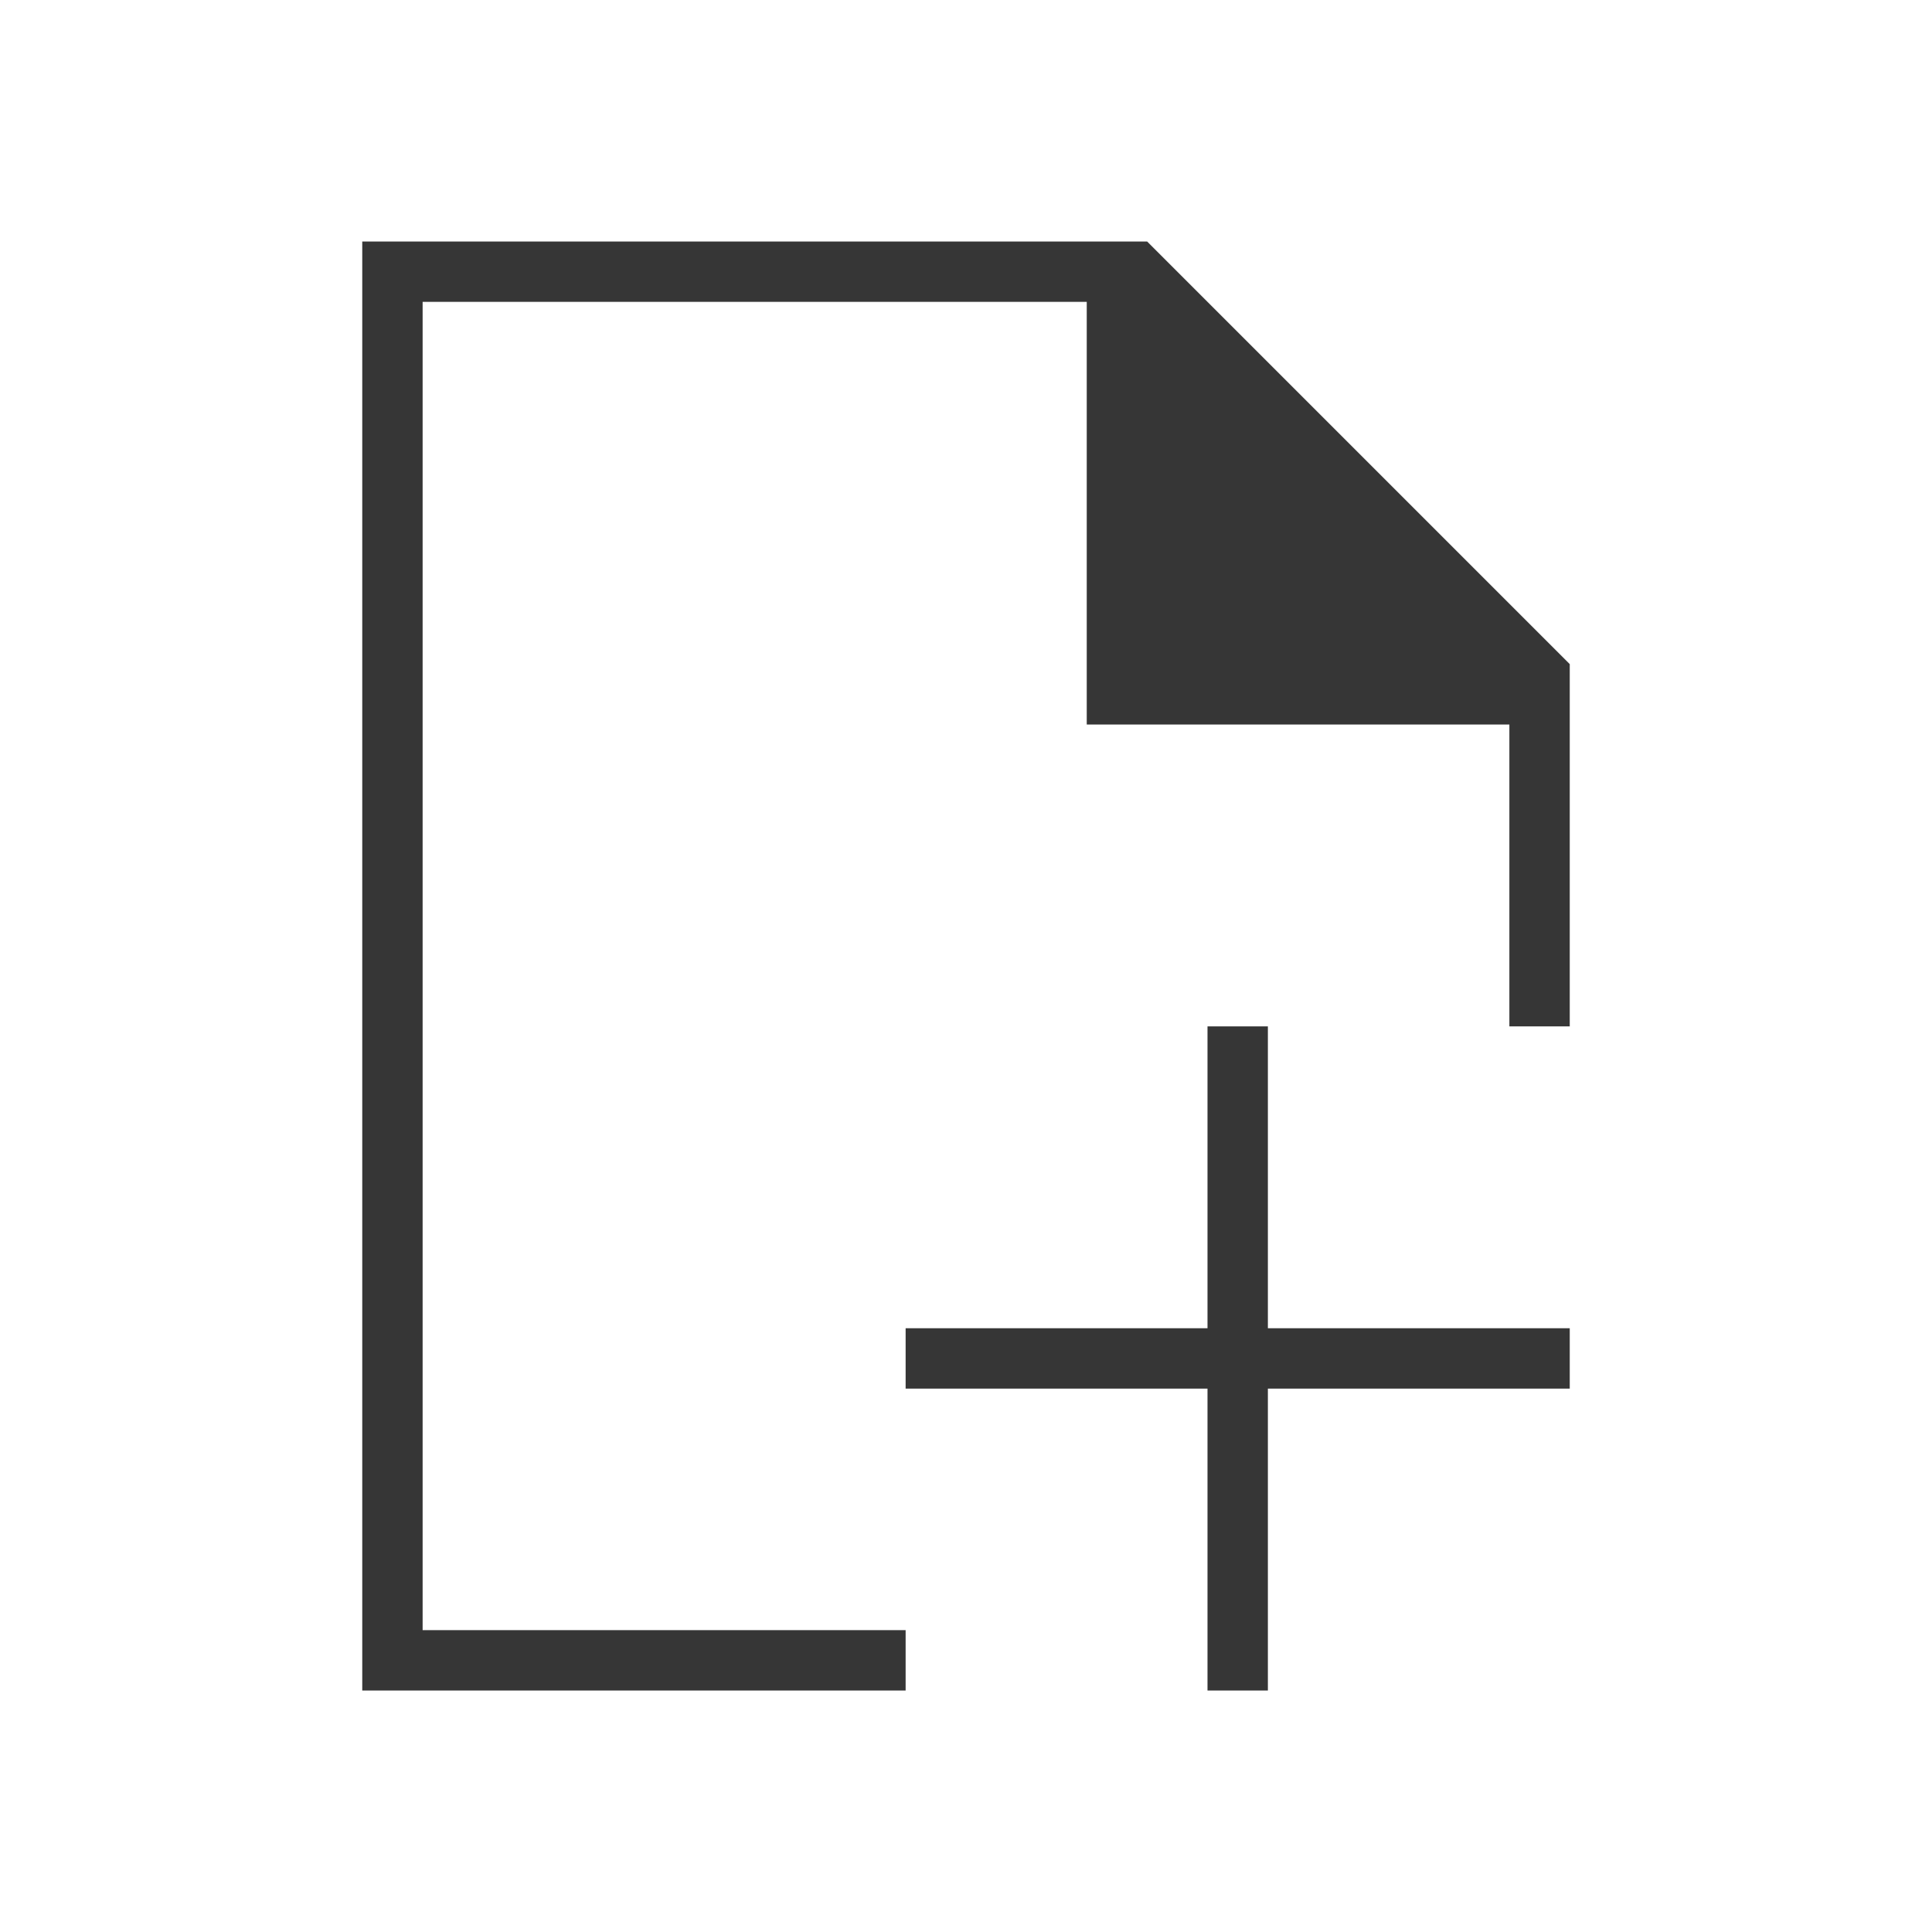 <?xml version="1.0" encoding="UTF-8" standalone="no"?>
<svg
   xmlns:dc="http://purl.org/dc/elements/1.1/"
   xmlns:cc="http://creativecommons.org/ns#"
   xmlns:rdf="http://www.w3.org/1999/02/22-rdf-syntax-ns#"
   xmlns:svg="http://www.w3.org/2000/svg"
   xmlns="http://www.w3.org/2000/svg"
   xmlns:sodipodi="http://sodipodi.sourceforge.net/DTD/sodipodi-0.dtd"
   xmlns:inkscape="http://www.inkscape.org/namespaces/inkscape"
   viewBox="0 0 32 32"
   id="svg2"
   version="1.1"
   inkscape:version="0.91 r13725"
   sodipodi:docname="document-new.svg">
  <sodipodi:namedview
     pagecolor="#ffc2df"
     bordercolor="#666666"
     borderopacity="1"
     objecttolerance="10"
     gridtolerance="10"
     guidetolerance="10"
     inkscape:pageopacity="0"
     inkscape:pageshadow="2"
     inkscape:window-width="1920"
     inkscape:window-height="998"
     id="namedview8"
     showgrid="true"
     inkscape:snap-bbox="true"
     inkscape:bbox-nodes="true"
     inkscape:zoom="29.5"
     inkscape:cx="16"
     inkscape:cy="14.711864"
     inkscape:window-x="0"
     inkscape:window-y="24"
     inkscape:window-maximized="1"
     inkscape:current-layer="svg2">
    <inkscape:grid
       type="xygrid"
       id="grid4138" />
  </sodipodi:namedview>
  <defs
     id="defs3051">
    <style
       type="text/css"
       id="current-color-scheme">
      .ColorScheme-Text {
        color:#363636;
      }
      </style>
  </defs>
  <path
     style="fill:currentColor;fill-opacity:1;stroke:none"
     d="m 6,4 0,24 9,0 0,-1 -8,0 0,-22 11,0 0,7 7,0 0,5 1,0 0,-6 L 19,4 18,4 6,4 Z m 14,13 0,5 -5,0 0,1 5,0 0,5 1,0 0,-5 5,0 0,-1 -5,0 0,-5 -1,0 z"
     id="path6"
     class="ColorScheme-Text"
     inkscape:connector-curvature="0" />
</svg>
